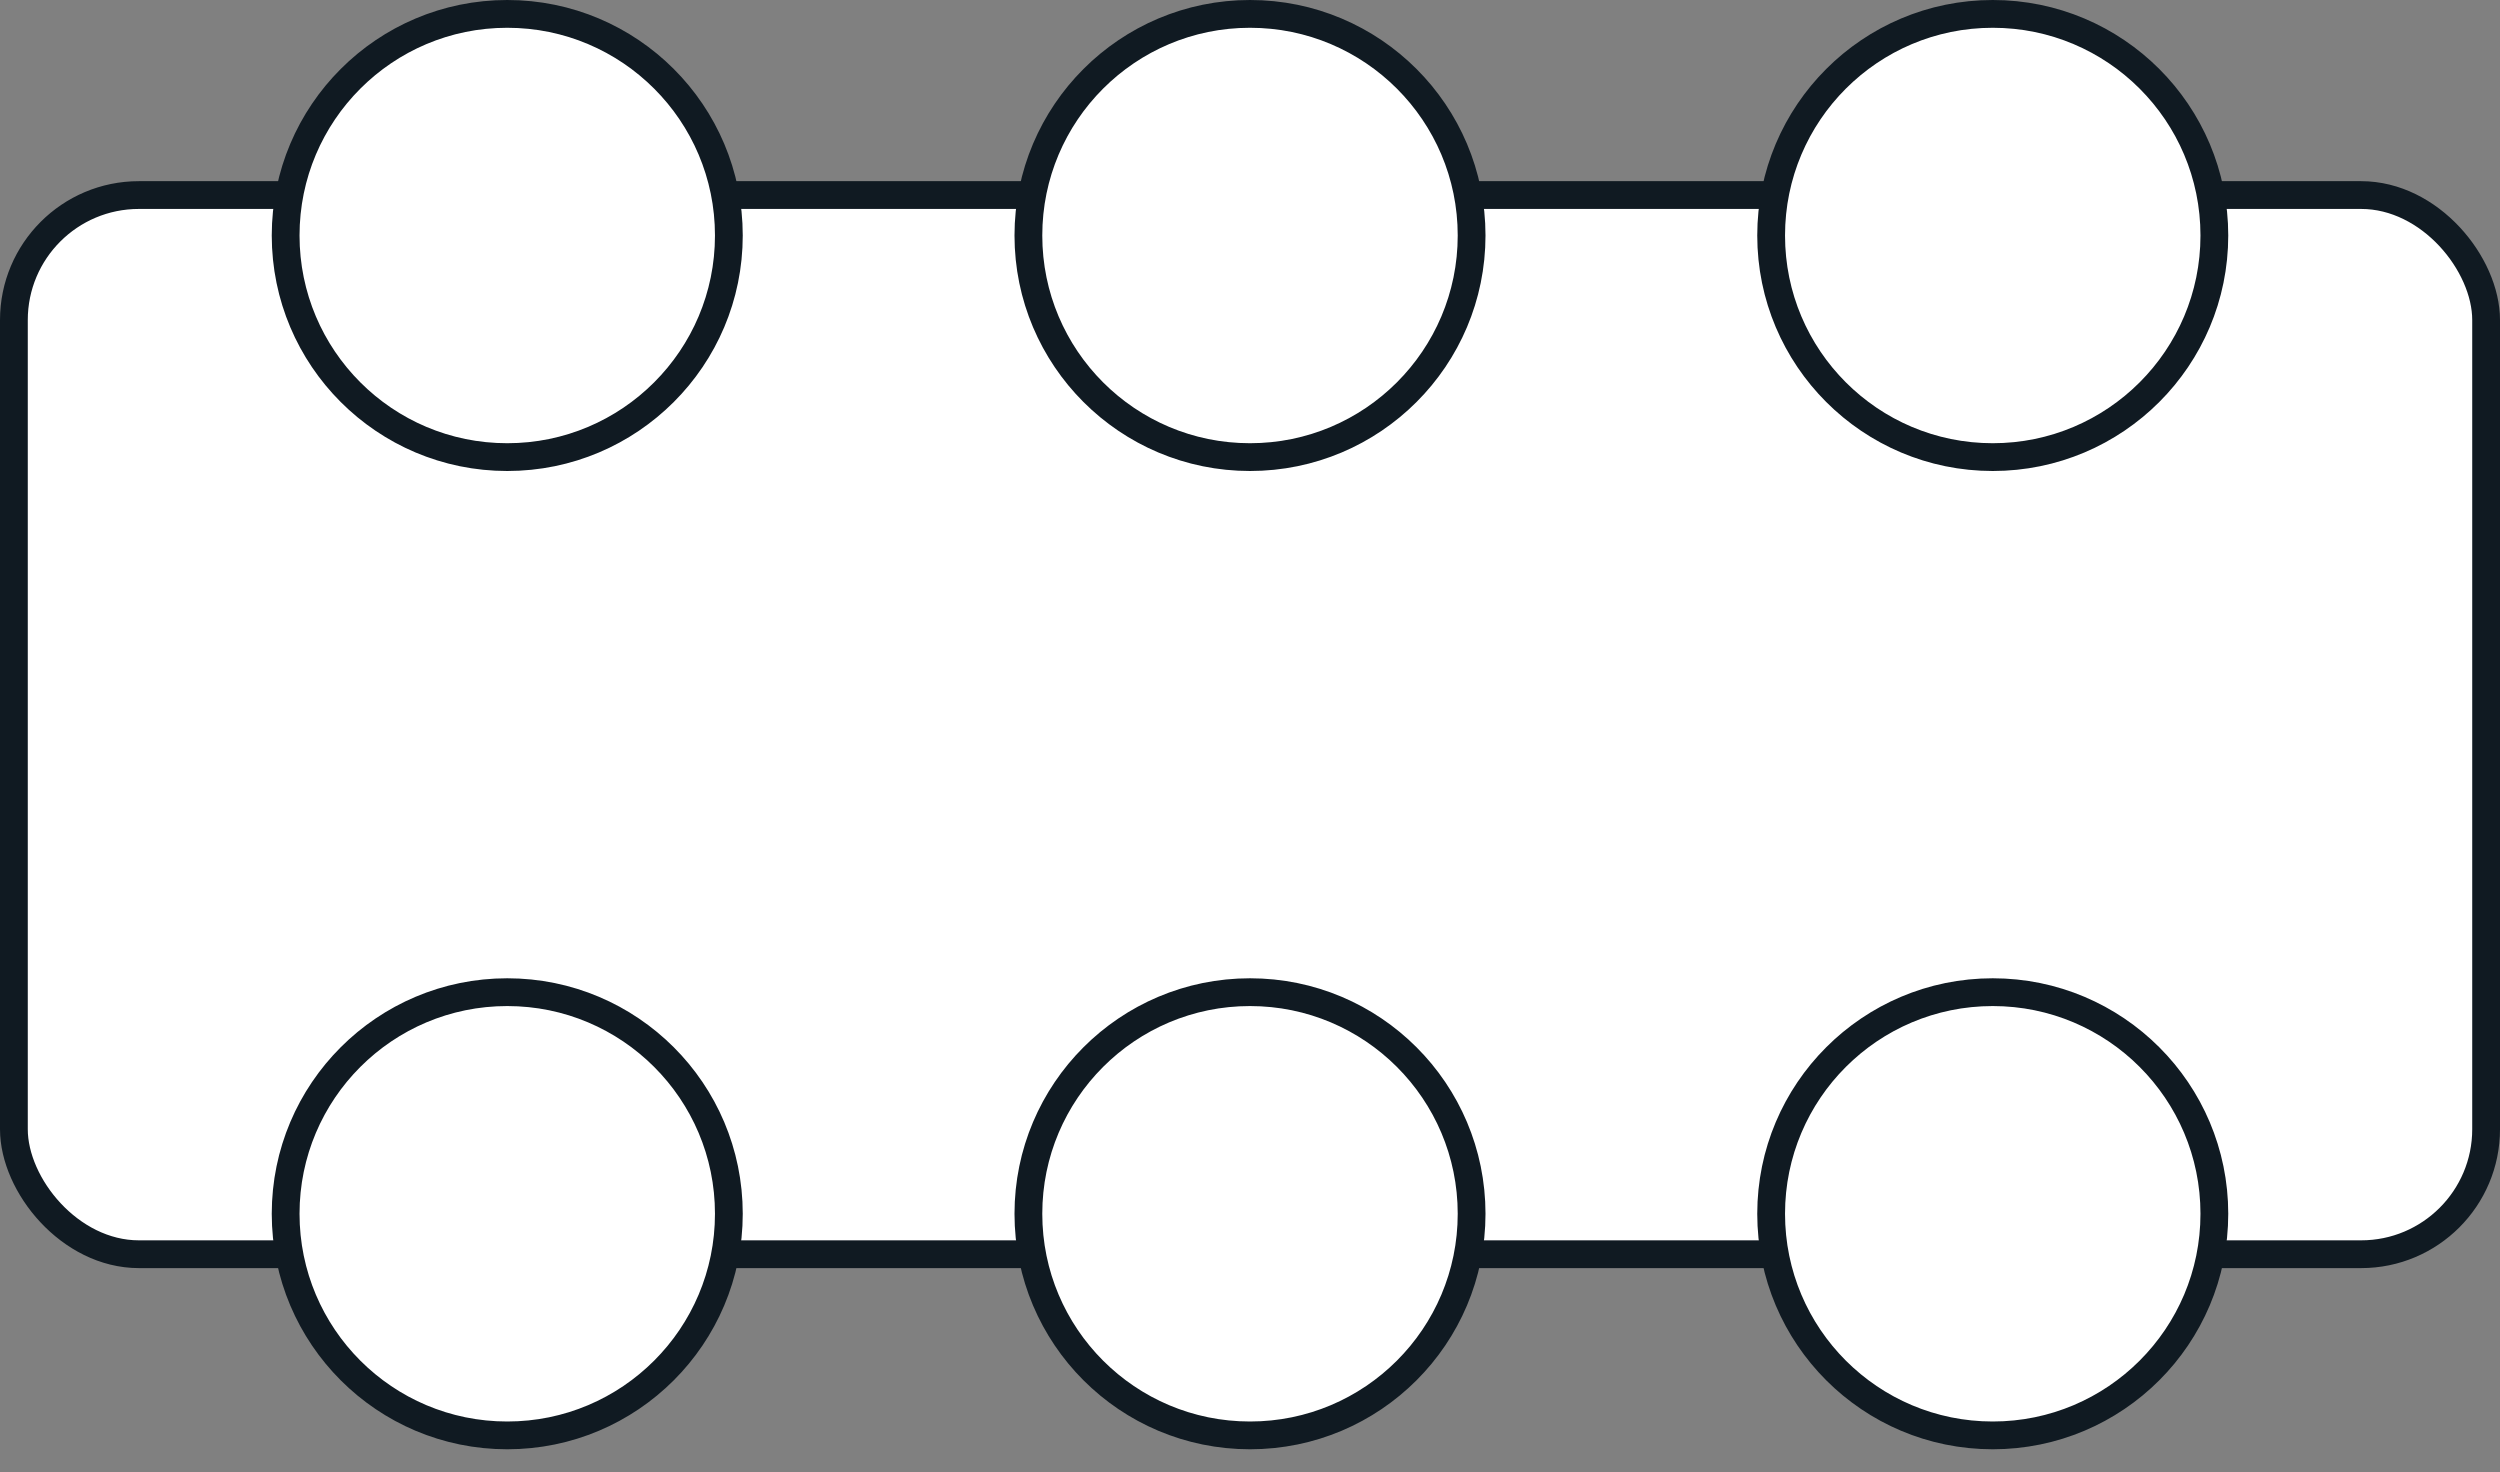 <svg width="90" height="53" viewBox="0 0 90 53" fill="none" xmlns="http://www.w3.org/2000/svg">
<rect x="0" y="0" width="90" height="53" fill="#808080" stroke="none"/>
<rect x="0.5" y="7.022" width="89" height="38.13" rx="4.5" fill="white" stroke="#101A22"/>
<circle cx="18.261" cy="8.478" r="7.978" fill="white" stroke="#101A22"/>
<circle cx="45" cy="8.478" r="7.978" fill="white" stroke="#101A22"/>
<circle cx="71.739" cy="8.478" r="7.978" fill="white" stroke="#101A22"/>
<circle cx="71.739" cy="43.696" r="7.978" fill="white" stroke="#101A22"/>
<circle cx="45" cy="43.696" r="7.978" fill="white" stroke="#101A22"/>
<circle cx="18.261" cy="43.696" r="7.978" fill="white" stroke="#101A22"/>
</svg>
